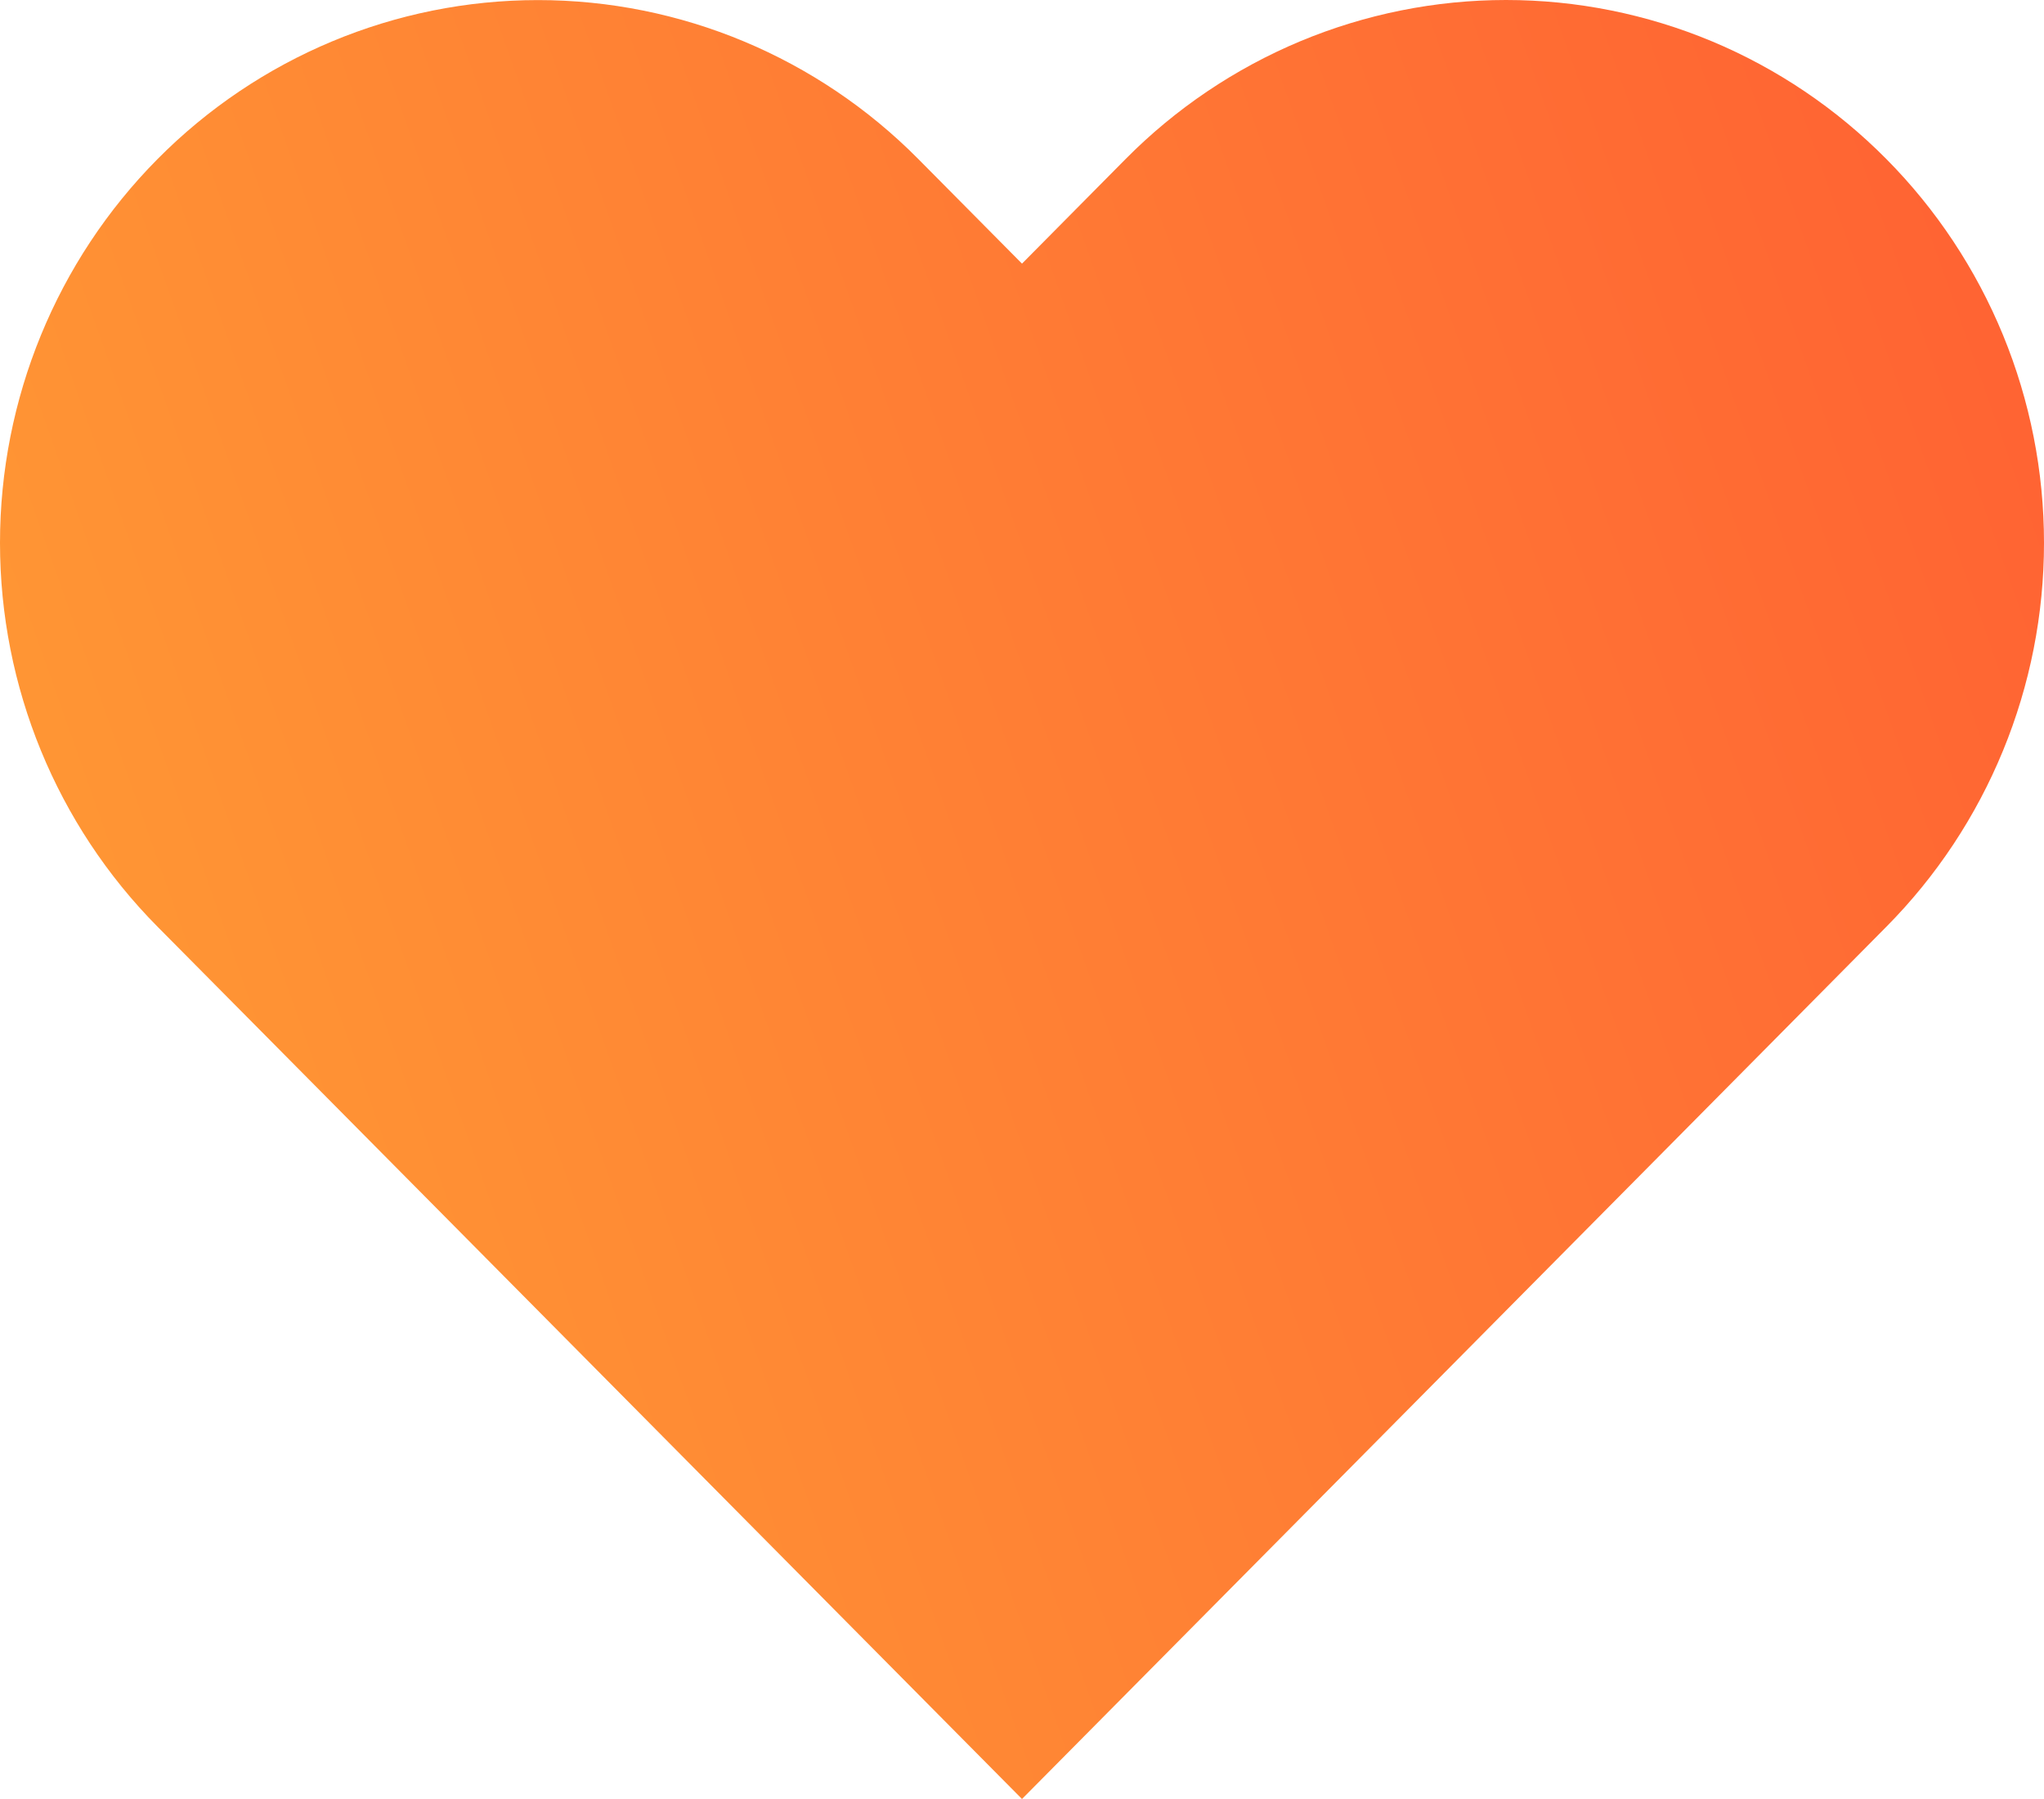 <svg width="25" height="22" viewBox="0 0 25 22" fill="none" xmlns="http://www.w3.org/2000/svg">
<path d="M23.072 1.945C22.461 1.328 21.736 0.839 20.938 0.505C20.14 0.172 19.284 0 18.42 0C17.556 0 16.7 0.172 15.902 0.505C15.104 0.839 14.378 1.328 13.767 1.945L12.5 3.224L11.232 1.945C9.998 0.7 8.325 0.001 6.58 0.001C4.835 0.001 3.161 0.7 1.927 1.945C0.693 3.19 1.30012e-08 4.878 0 6.639C-1.30012e-08 8.4 0.693 10.088 1.927 11.333L3.195 12.612L12.5 22L21.805 12.612L23.072 11.333C23.683 10.717 24.168 9.985 24.499 9.179C24.83 8.374 25 7.511 25 6.639C25 5.767 24.83 4.904 24.499 4.098C24.168 3.293 23.683 2.561 23.072 1.945Z" fill="url(#paint0_linear)"/>
<defs>
<linearGradient id="paint0_linear" x1="31.25" y1="4.714" x2="-7.922" y2="18.563" gradientUnits="userSpaceOnUse">
<stop stop-color="#FF5733"/>
<stop offset="1" stop-color="#FFAC35"/>
</linearGradient>
</defs>
</svg>
